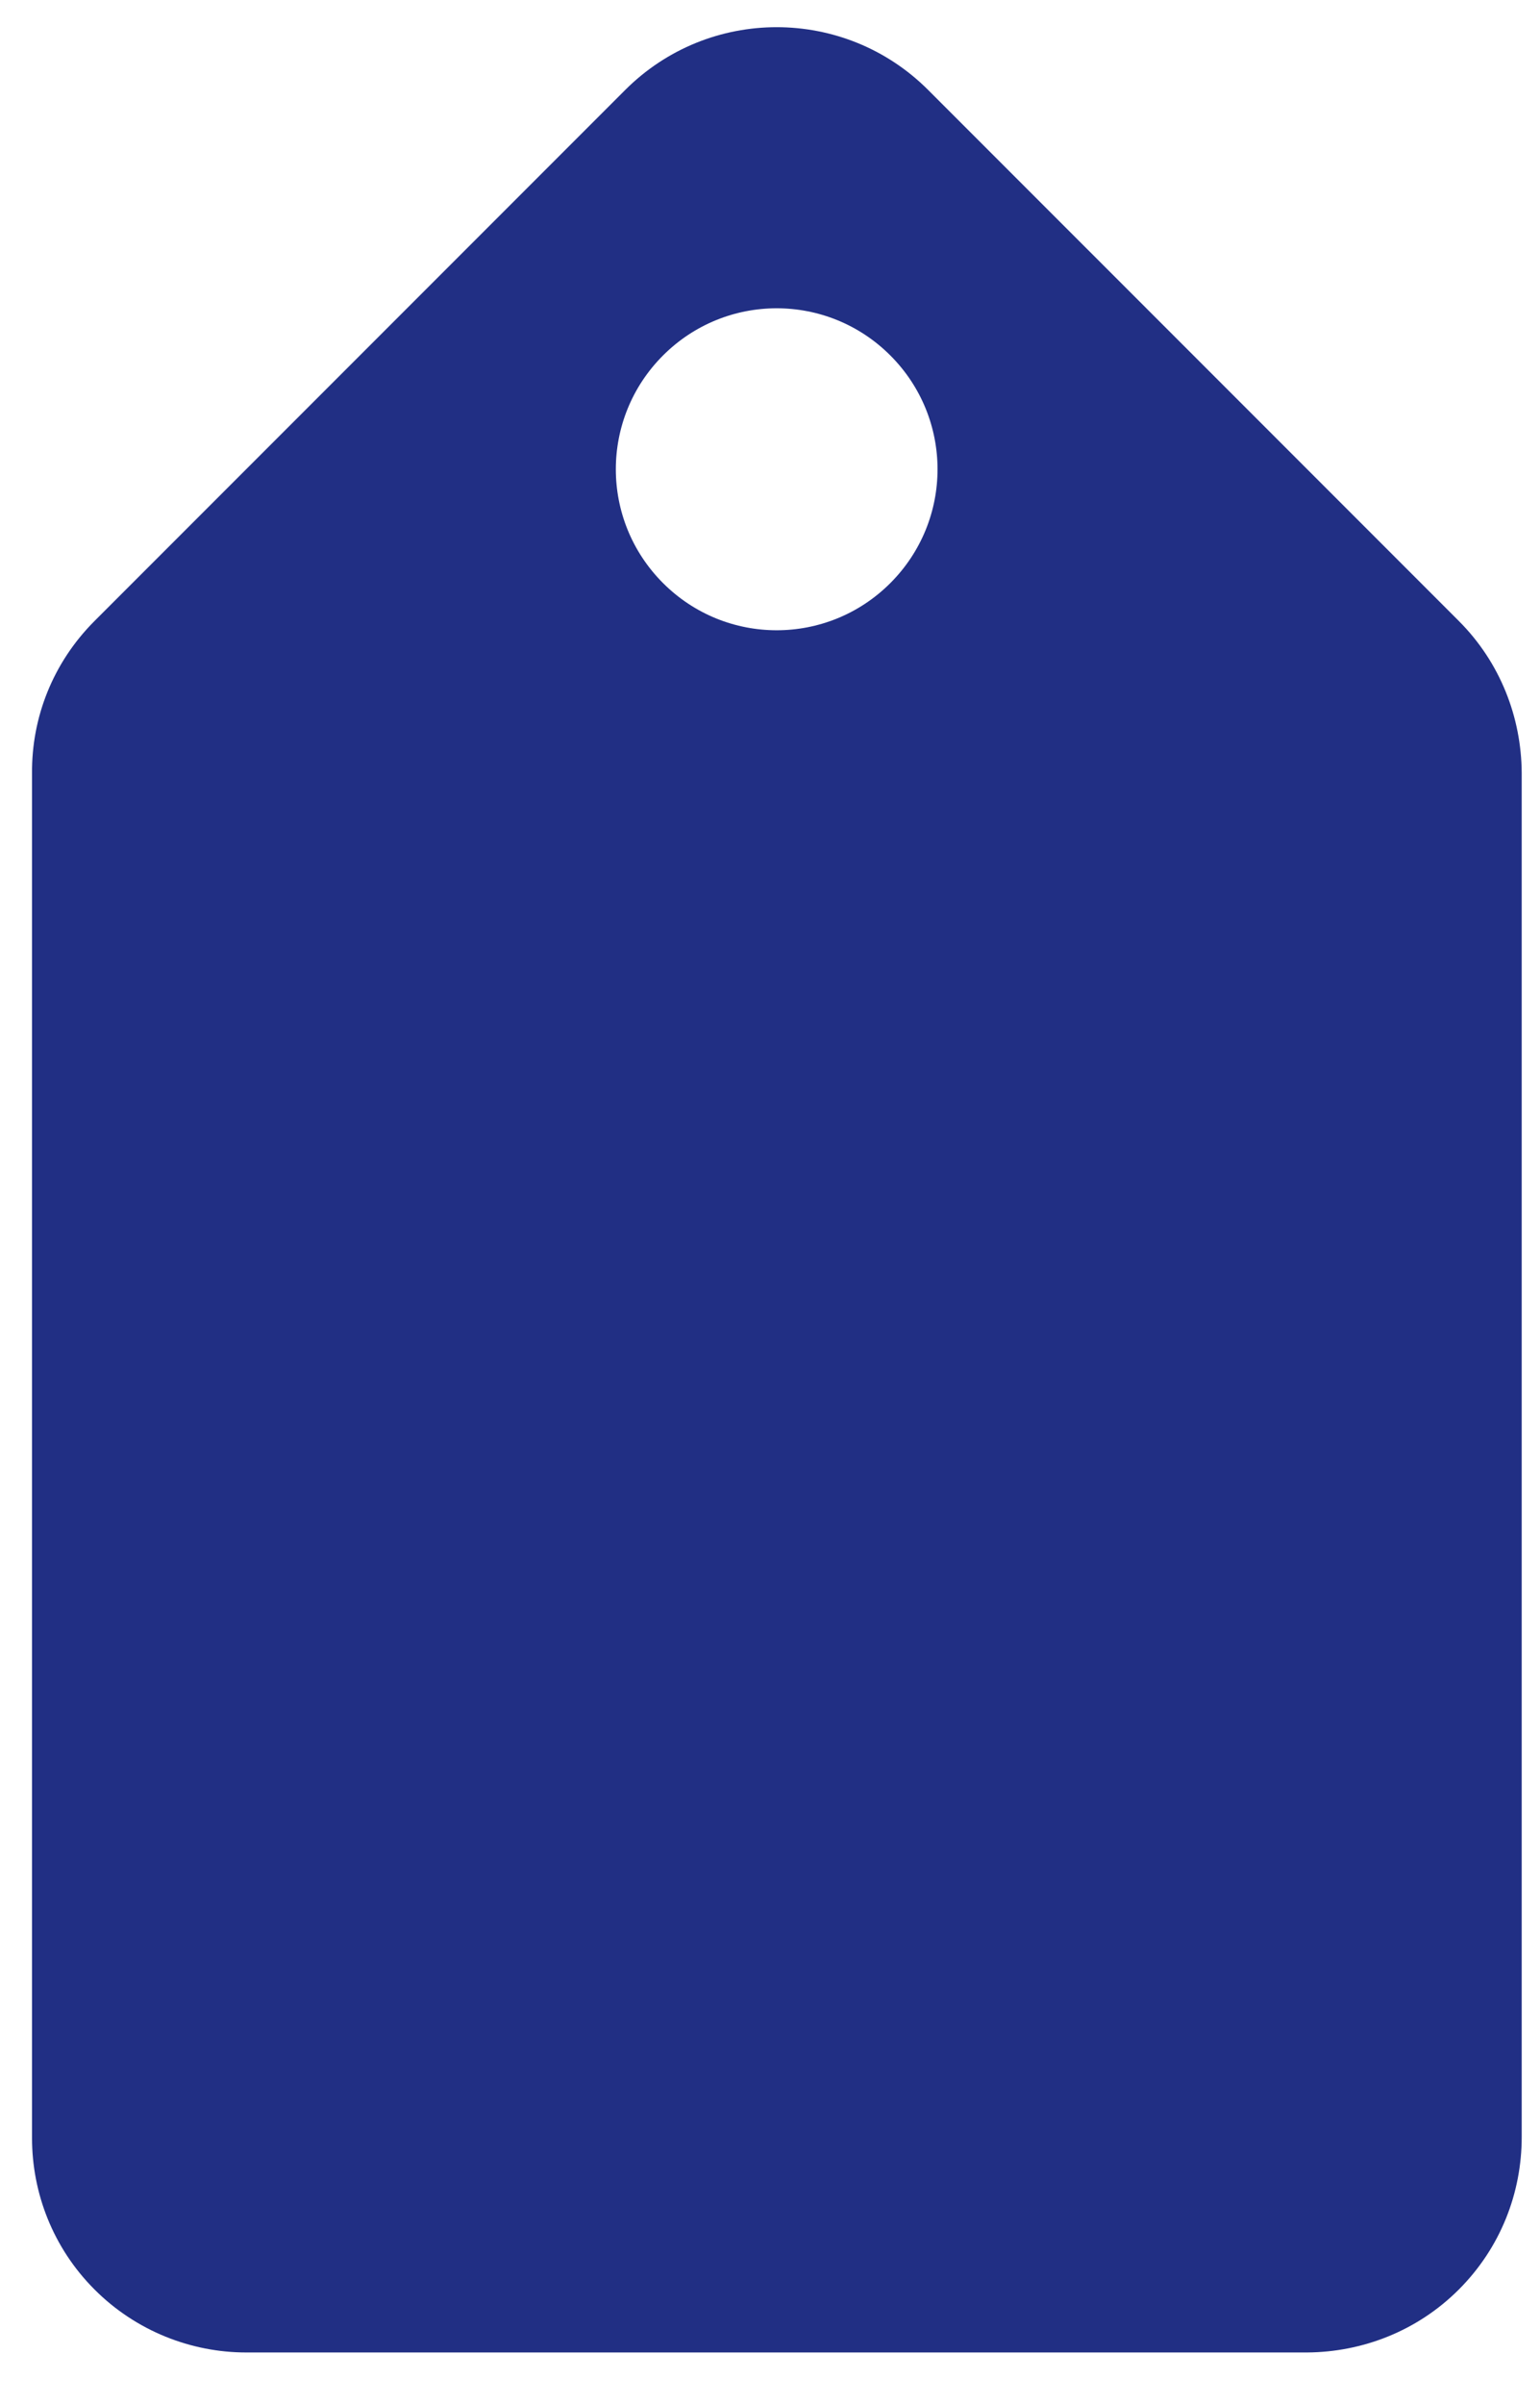 <svg width="25" height="39" viewBox="0 0 25 39" fill="none" xmlns="http://www.w3.org/2000/svg">
<path d="M24.703 34.67L24.703 12.535C24.697 11.643 24.359 10.751 23.682 10.074L15.069 1.461C13.71 0.101 11.507 0.101 10.148 1.461L1.535 10.074C0.852 10.757 0.513 11.649 0.52 12.541L0.52 34.688C0.52 35.574 0.858 36.466 1.535 37.143C2.211 37.82 3.11 38.164 3.995 38.164H21.221C22.113 38.158 23.005 37.82 23.682 37.143C24.365 36.46 24.703 35.568 24.703 34.67ZM10.763 9.459C9.742 8.437 9.742 6.789 10.763 5.767C11.784 4.746 13.433 4.746 14.454 5.767C15.475 6.789 15.475 8.437 14.454 9.459C13.433 10.48 11.784 10.48 10.763 9.459Z" fill="#212F84"/>
</svg>
